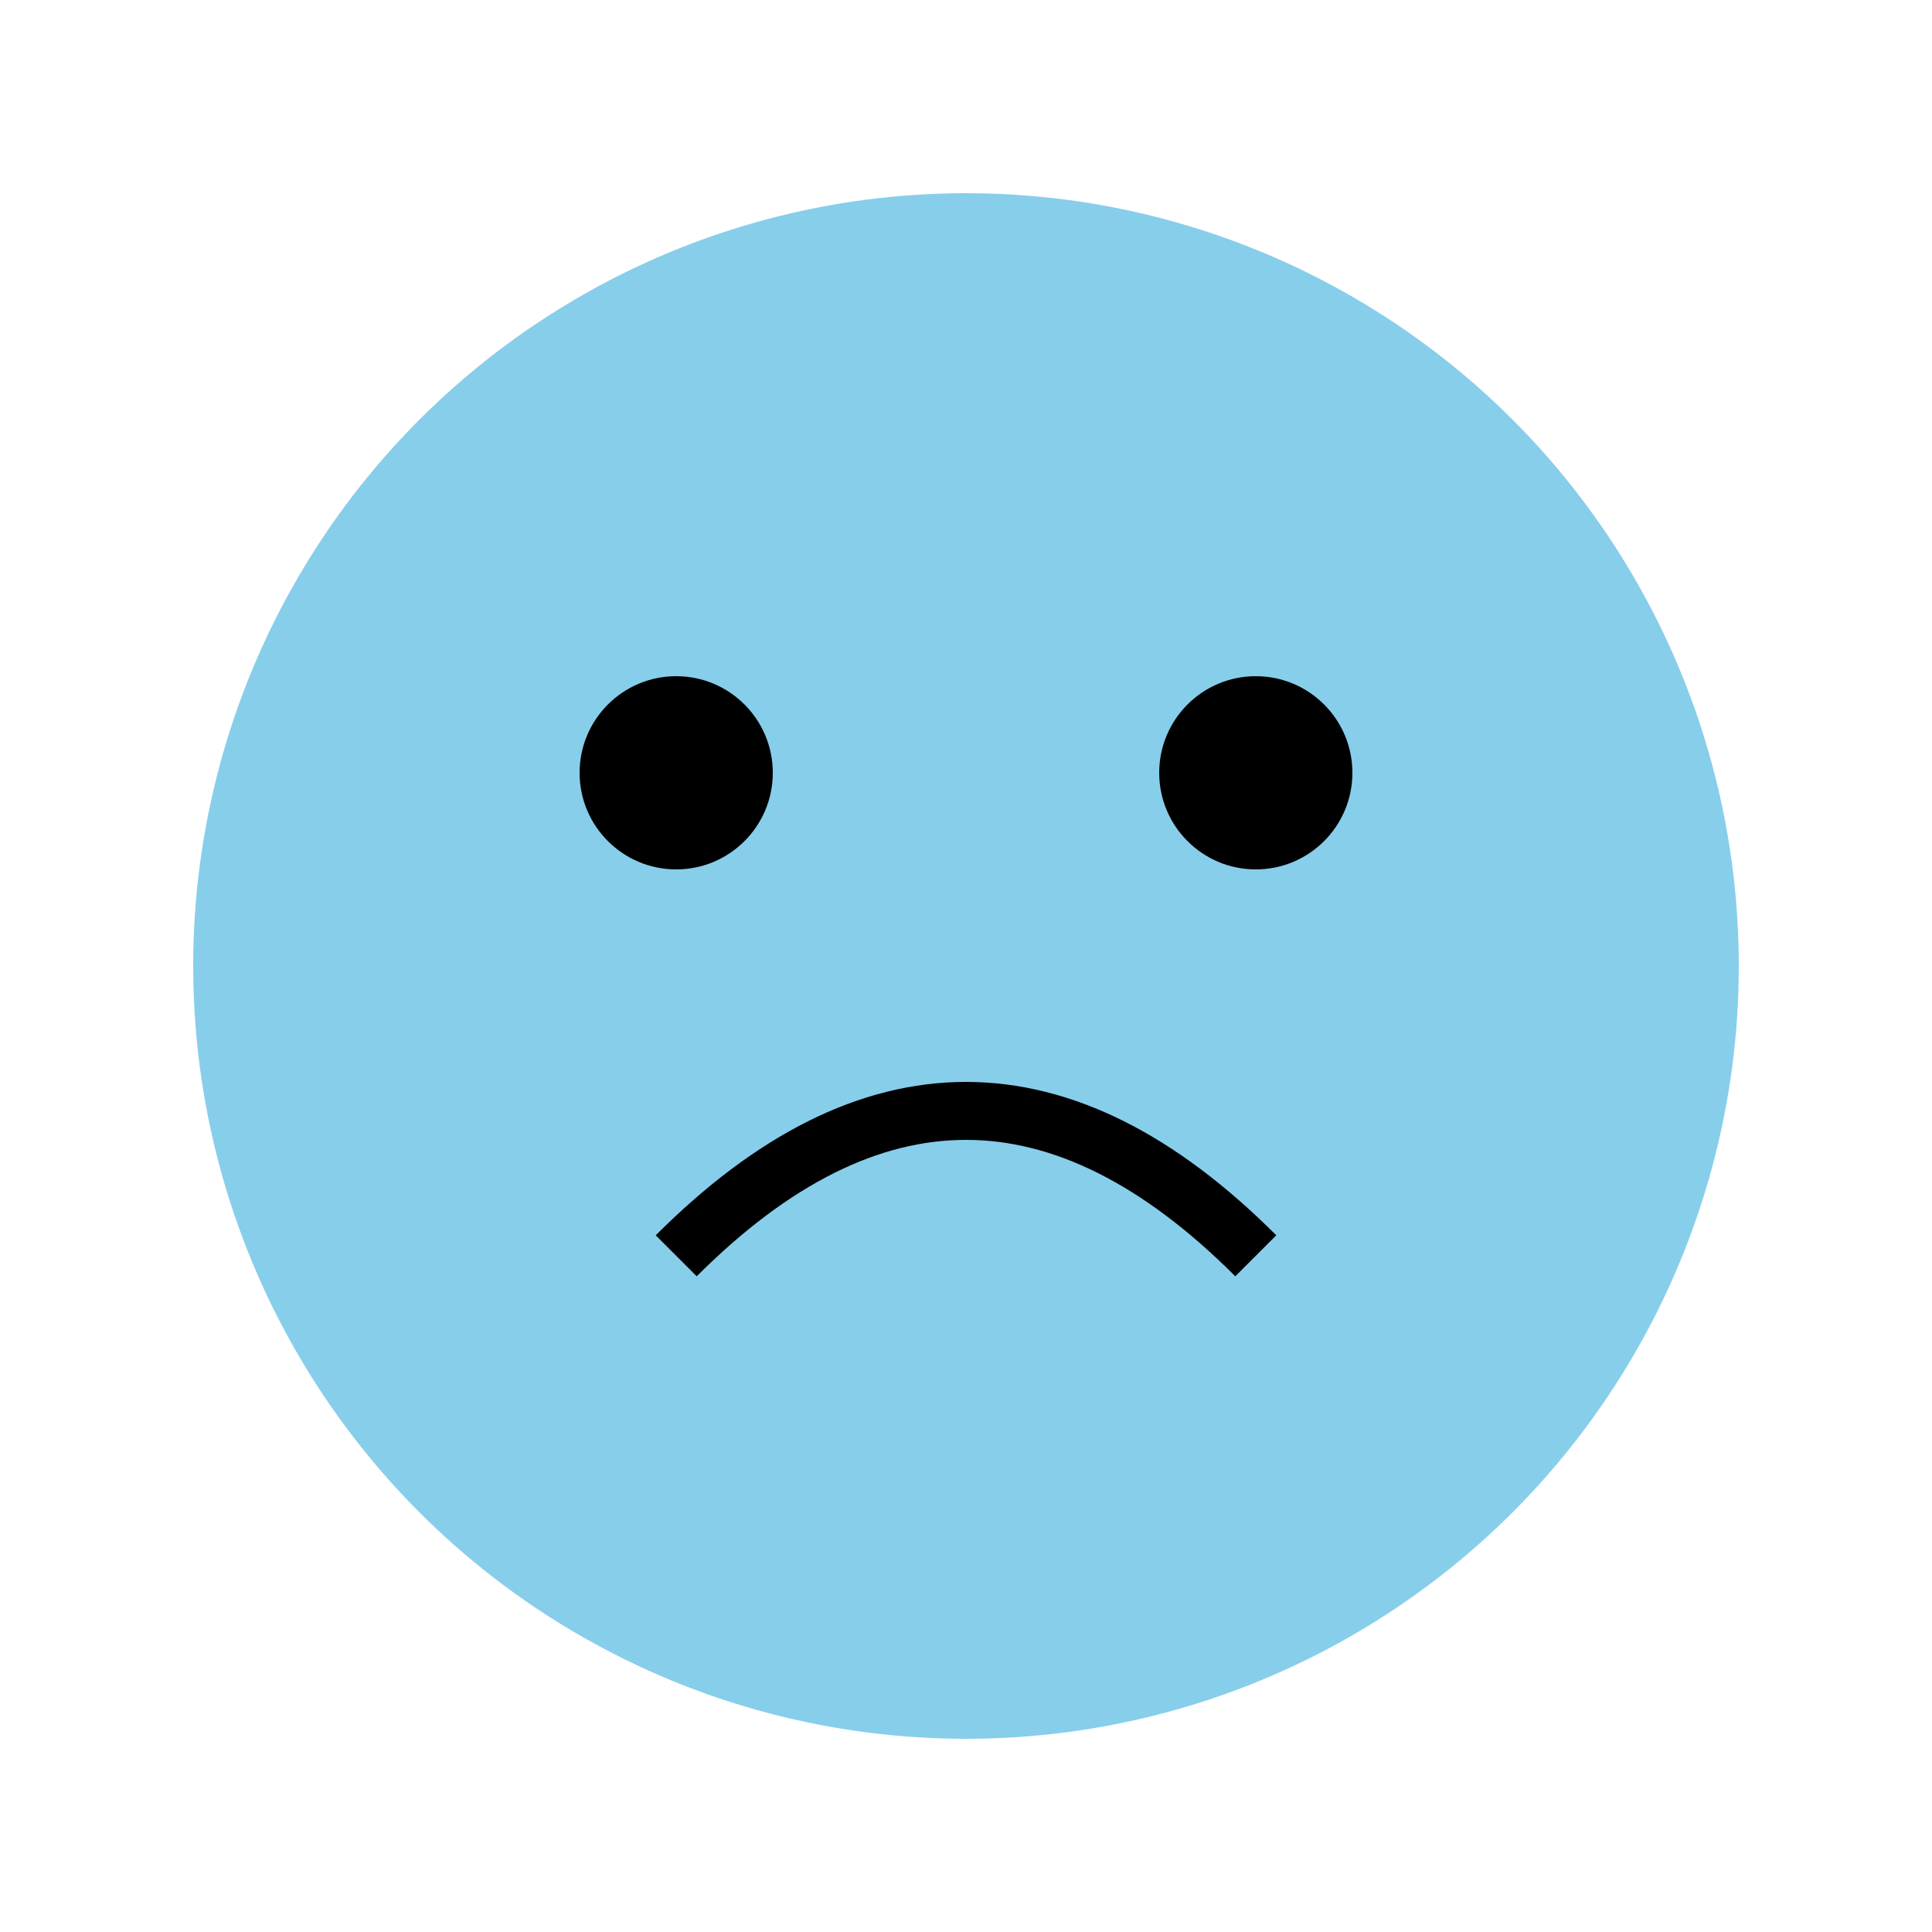 <svg width="100" height="100" xmlns="http://www.w3.org/2000/svg"><circle cx="50" cy="50" r="40" fill="#87CEEB"/><circle cx="35" cy="40" r="5" fill="#000"/><circle cx="65" cy="40" r="5" fill="#000"/><path d="M35,65 Q50,50 65,65" stroke="#000" stroke-width="3" fill="none"/></svg>